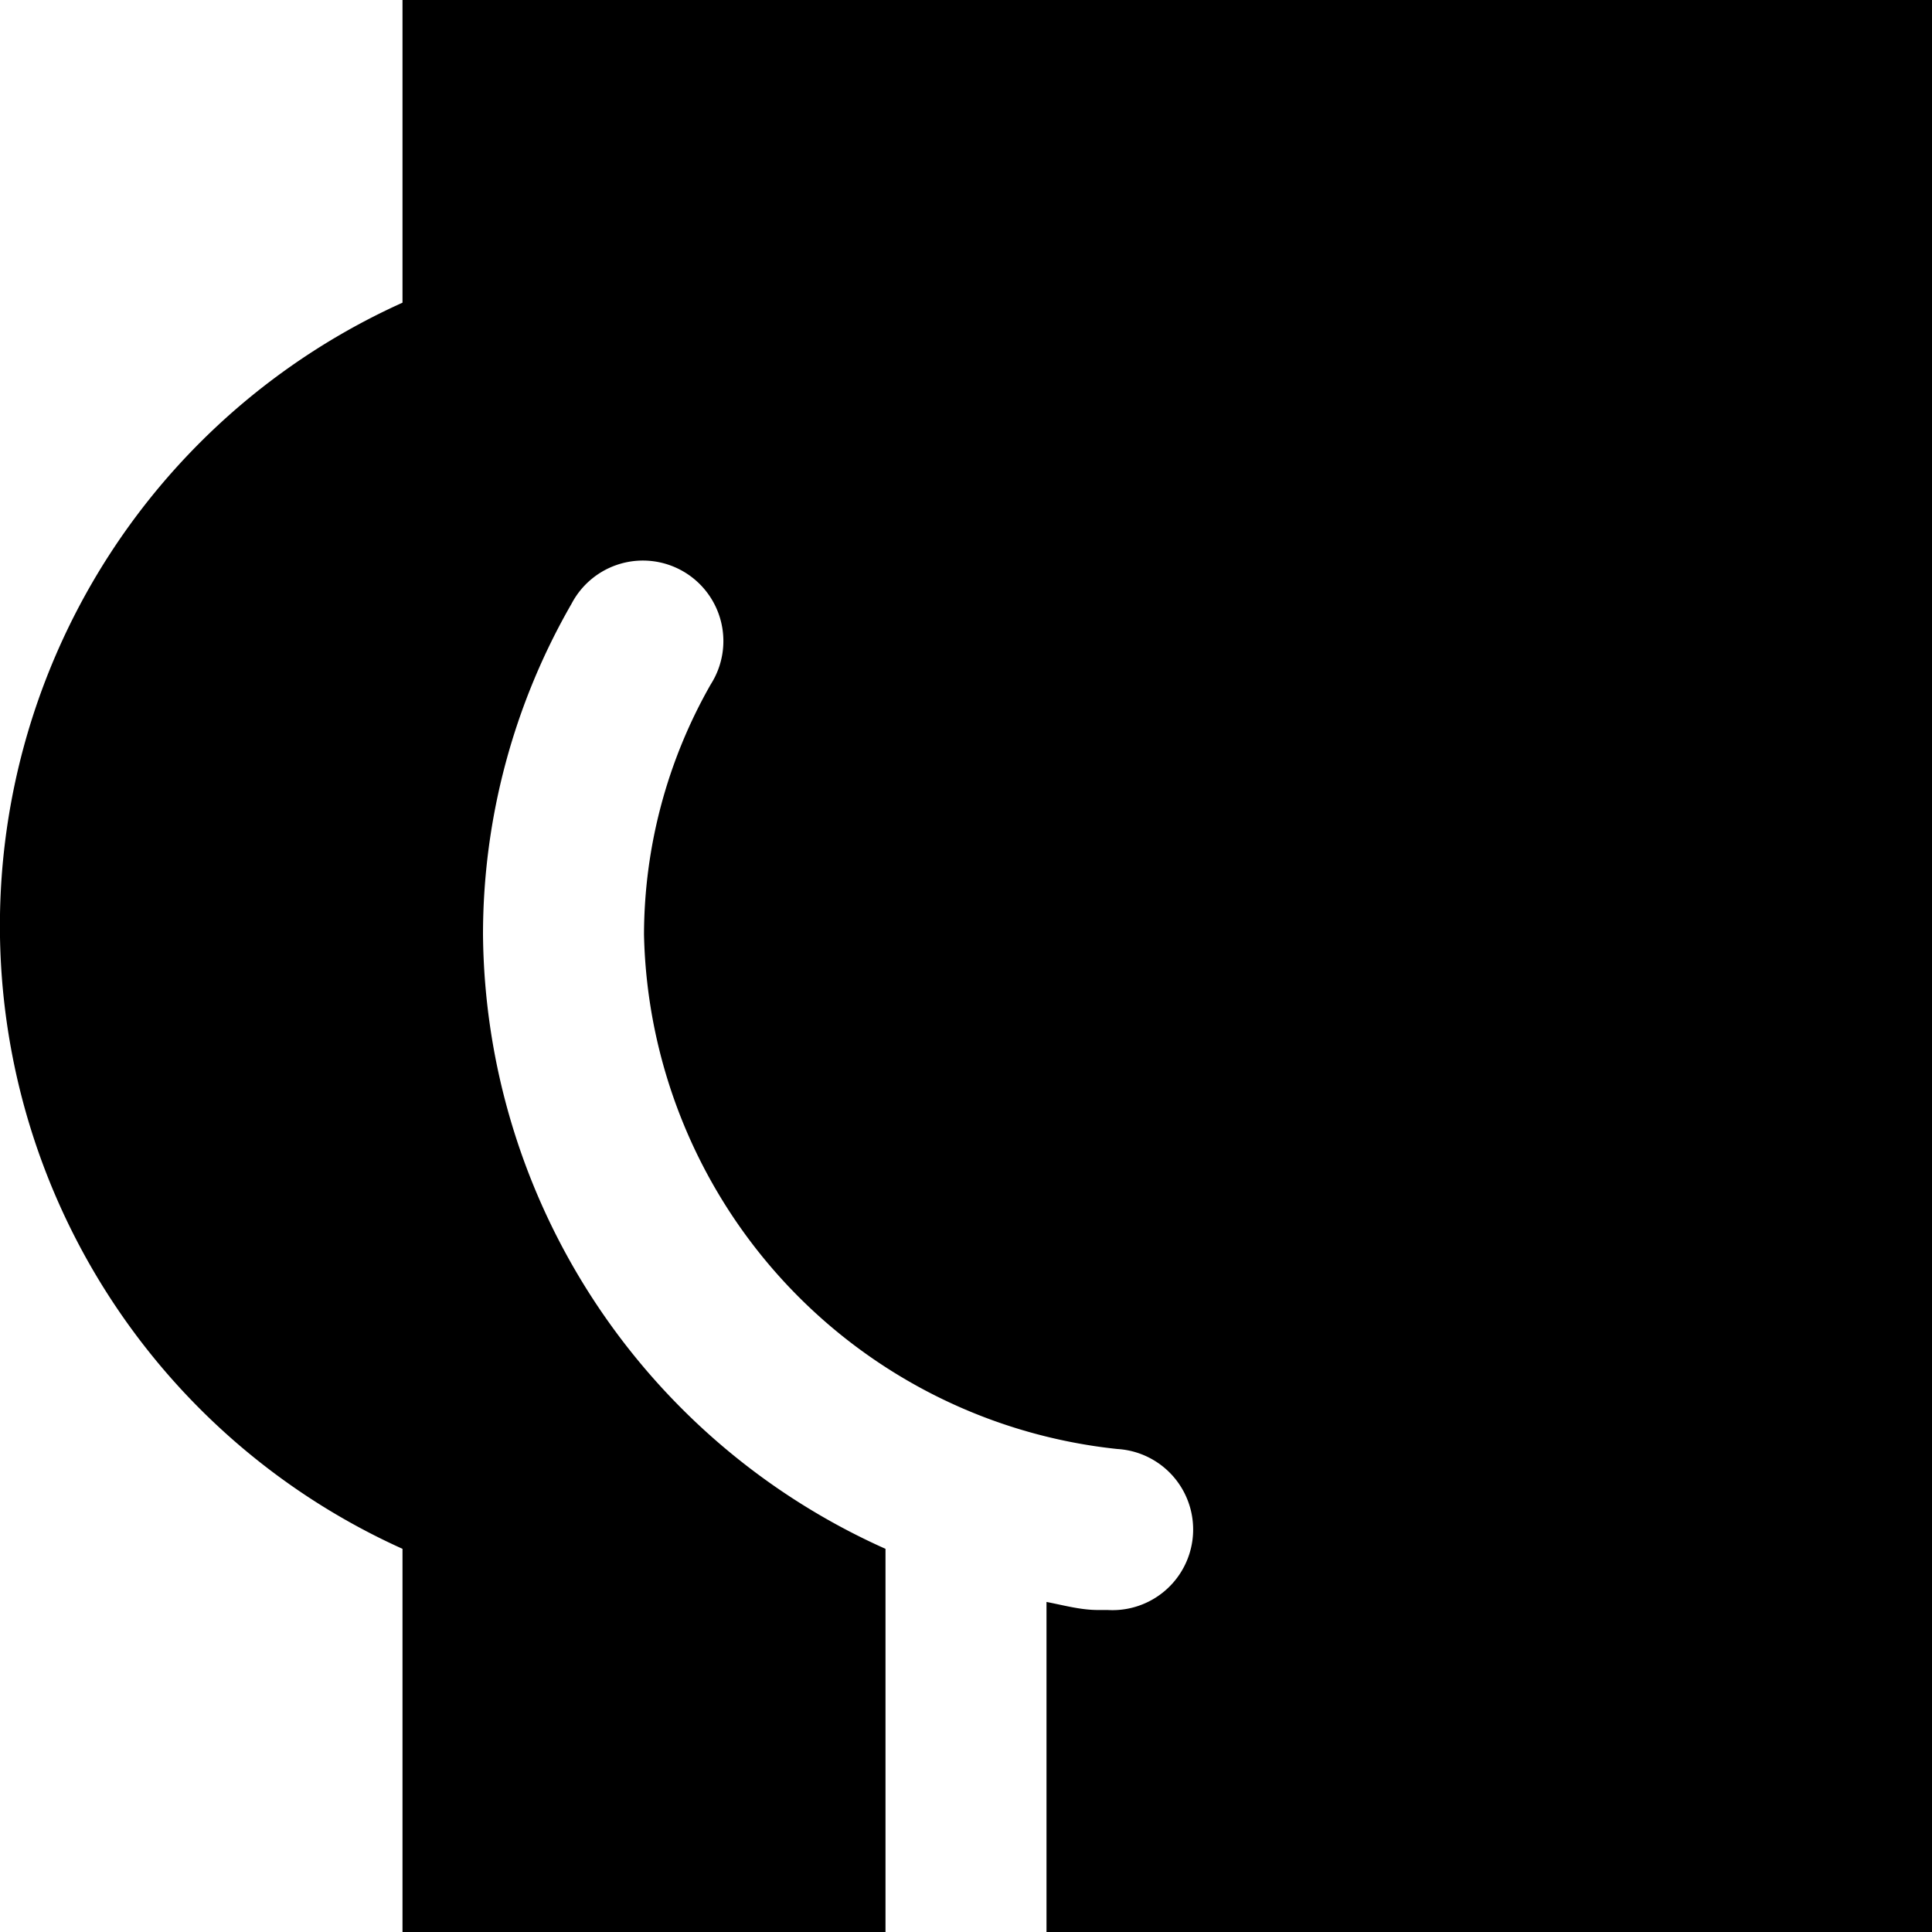 <svg xmlns="http://www.w3.org/2000/svg" viewBox="0 0 24 24"><title>butt</title><g id="butt"><path d="M5,0V3.76A8.49,8.49,0,0,0,5,19.24V24h6V19.24a8.44,8.44,0,0,1-5-7.63A8.24,8.24,0,0,1,7.1,7.5a1,1,0,1,1,1.73,1A6.3,6.3,0,0,0,8,11.61,6.57,6.57,0,0,0,13.88,18a1,1,0,0,1-.12,2h-.12c-.22,0-.43-.06-.64-.1V24H24V0Z"/></g></svg>